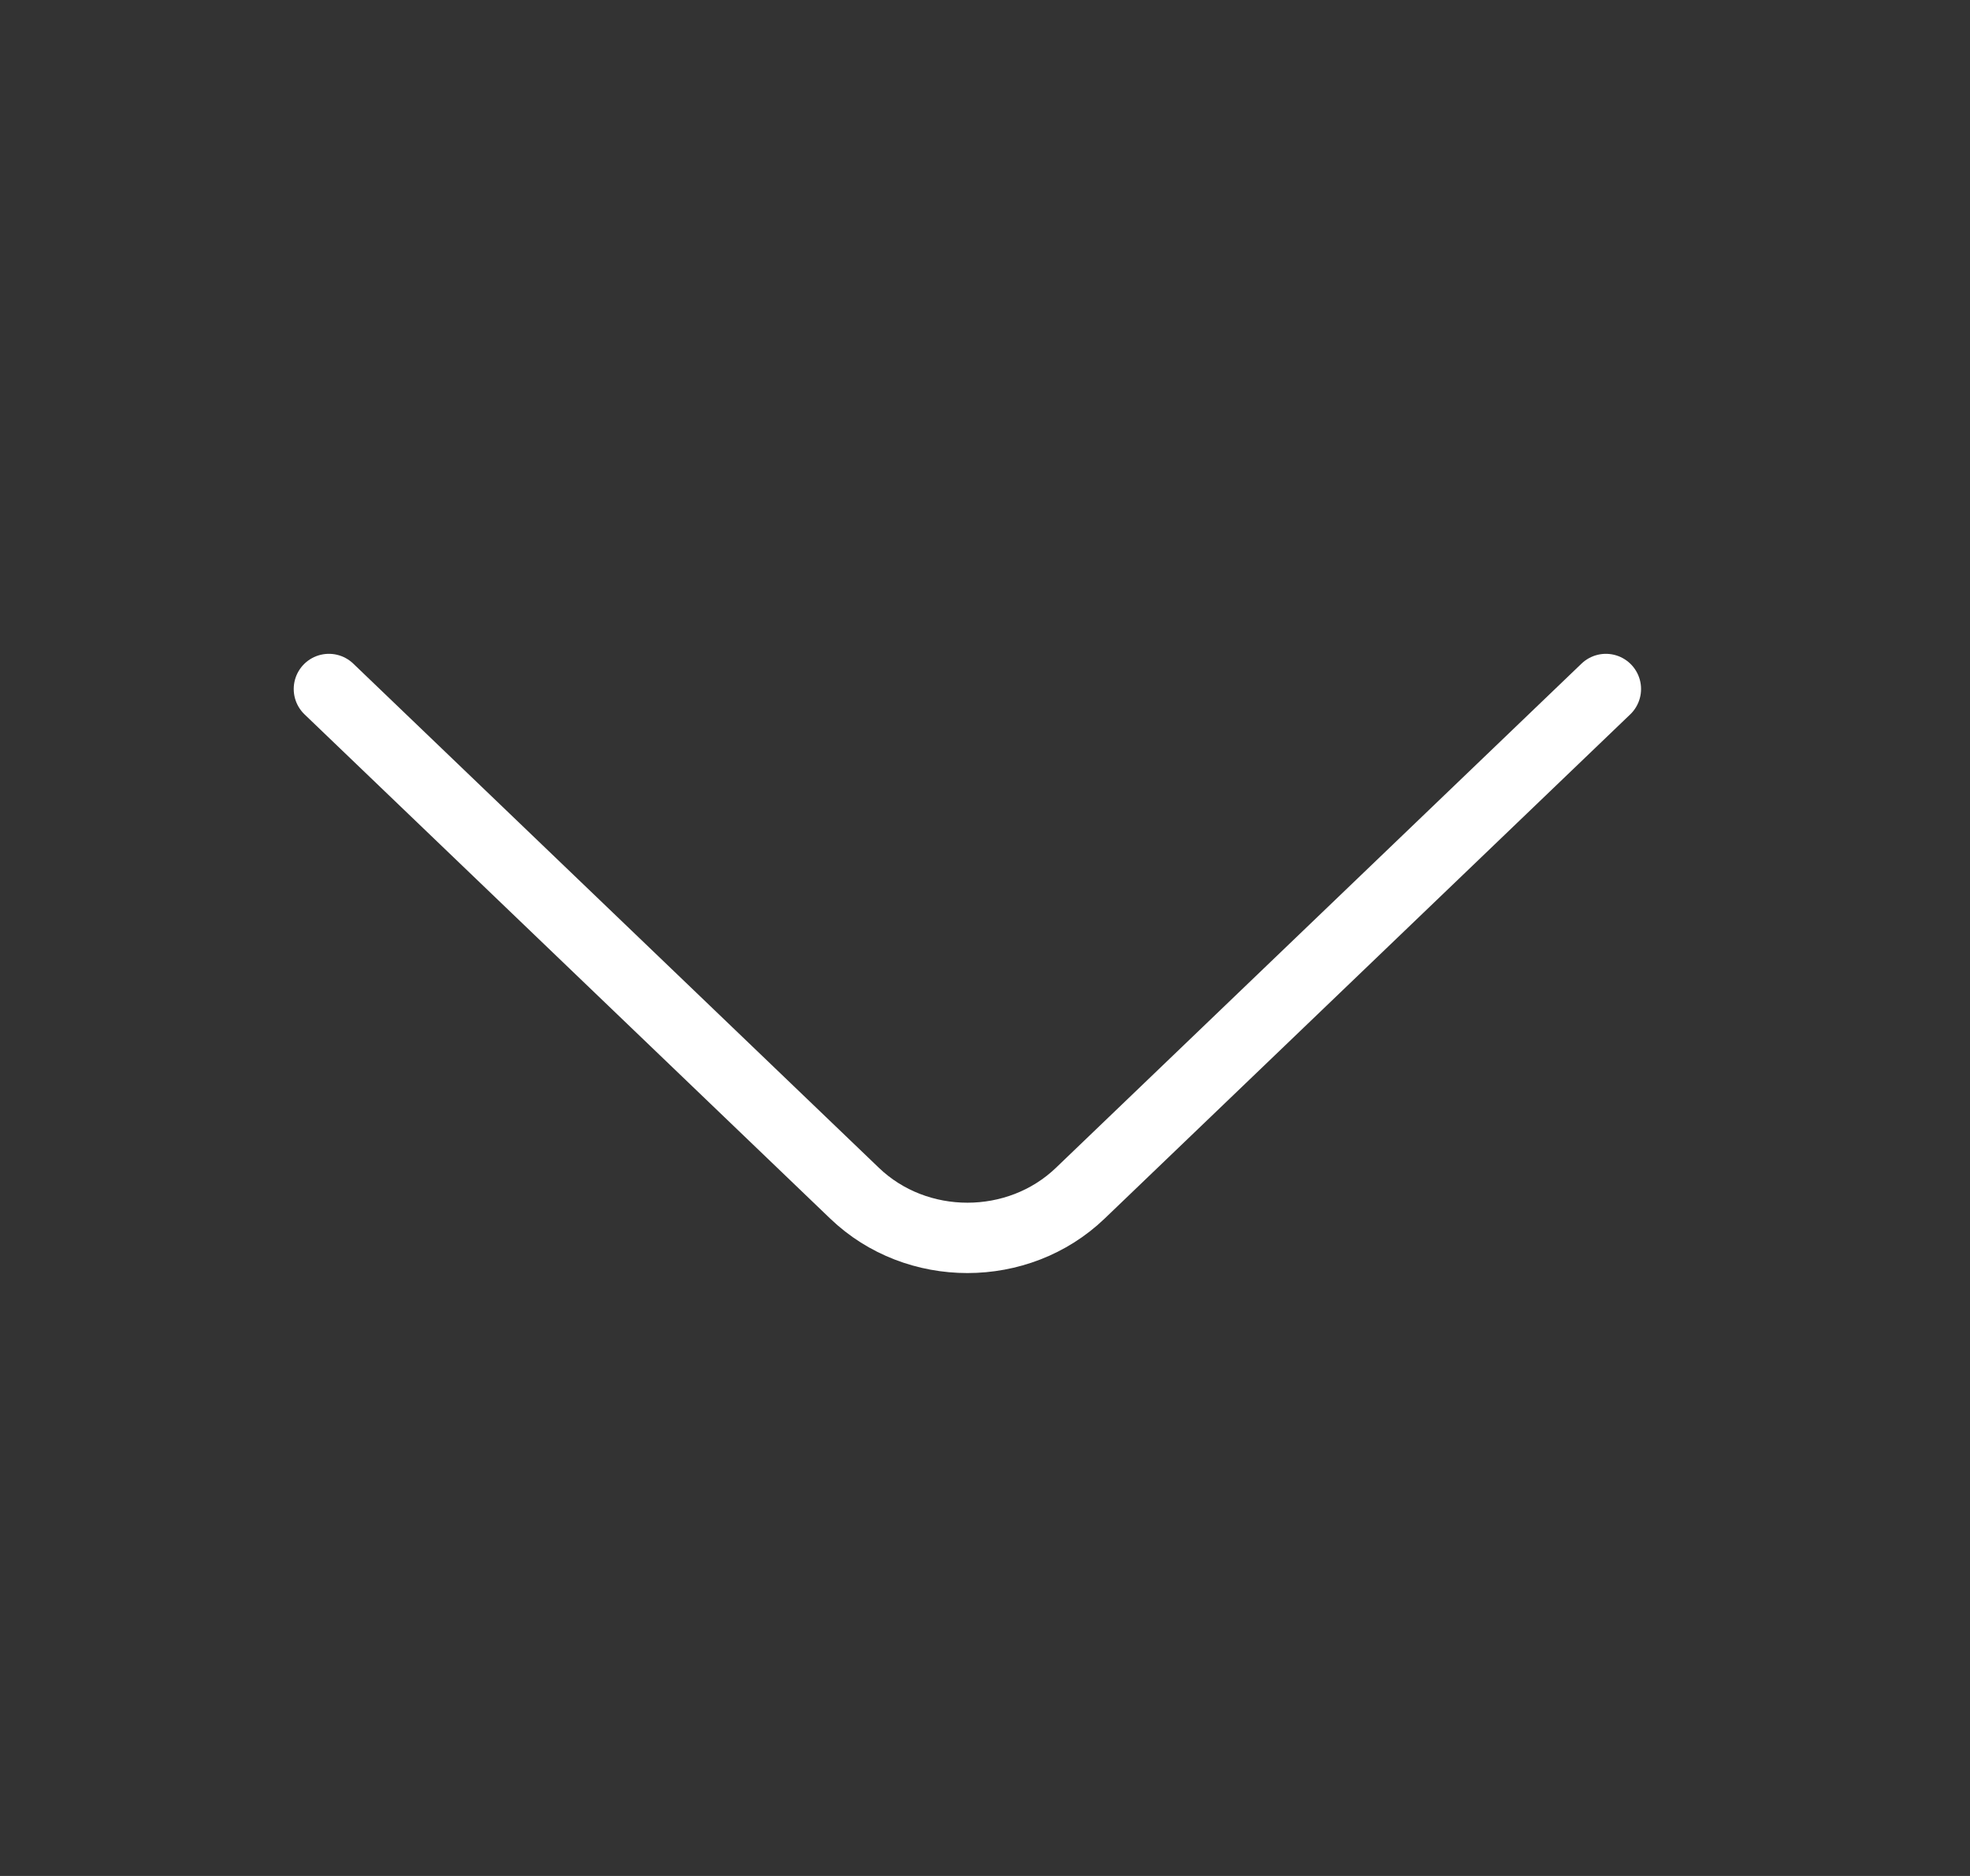 <svg width="42" height="40" viewBox="0 0 42 40" fill="none" xmlns="http://www.w3.org/2000/svg">
<rect x="0" y="0" width="42" height="40" fill="#333333" stroke="none"/>
<path d="M7.012 14.691L18.219 25.442C19.542 26.712 21.708 26.712 23.031 25.442L34.237 14.691" stroke="white" stroke-width="1.5" stroke-miterlimit="10" stroke-linecap="round" stroke-linejoin="round"/>
</svg>
